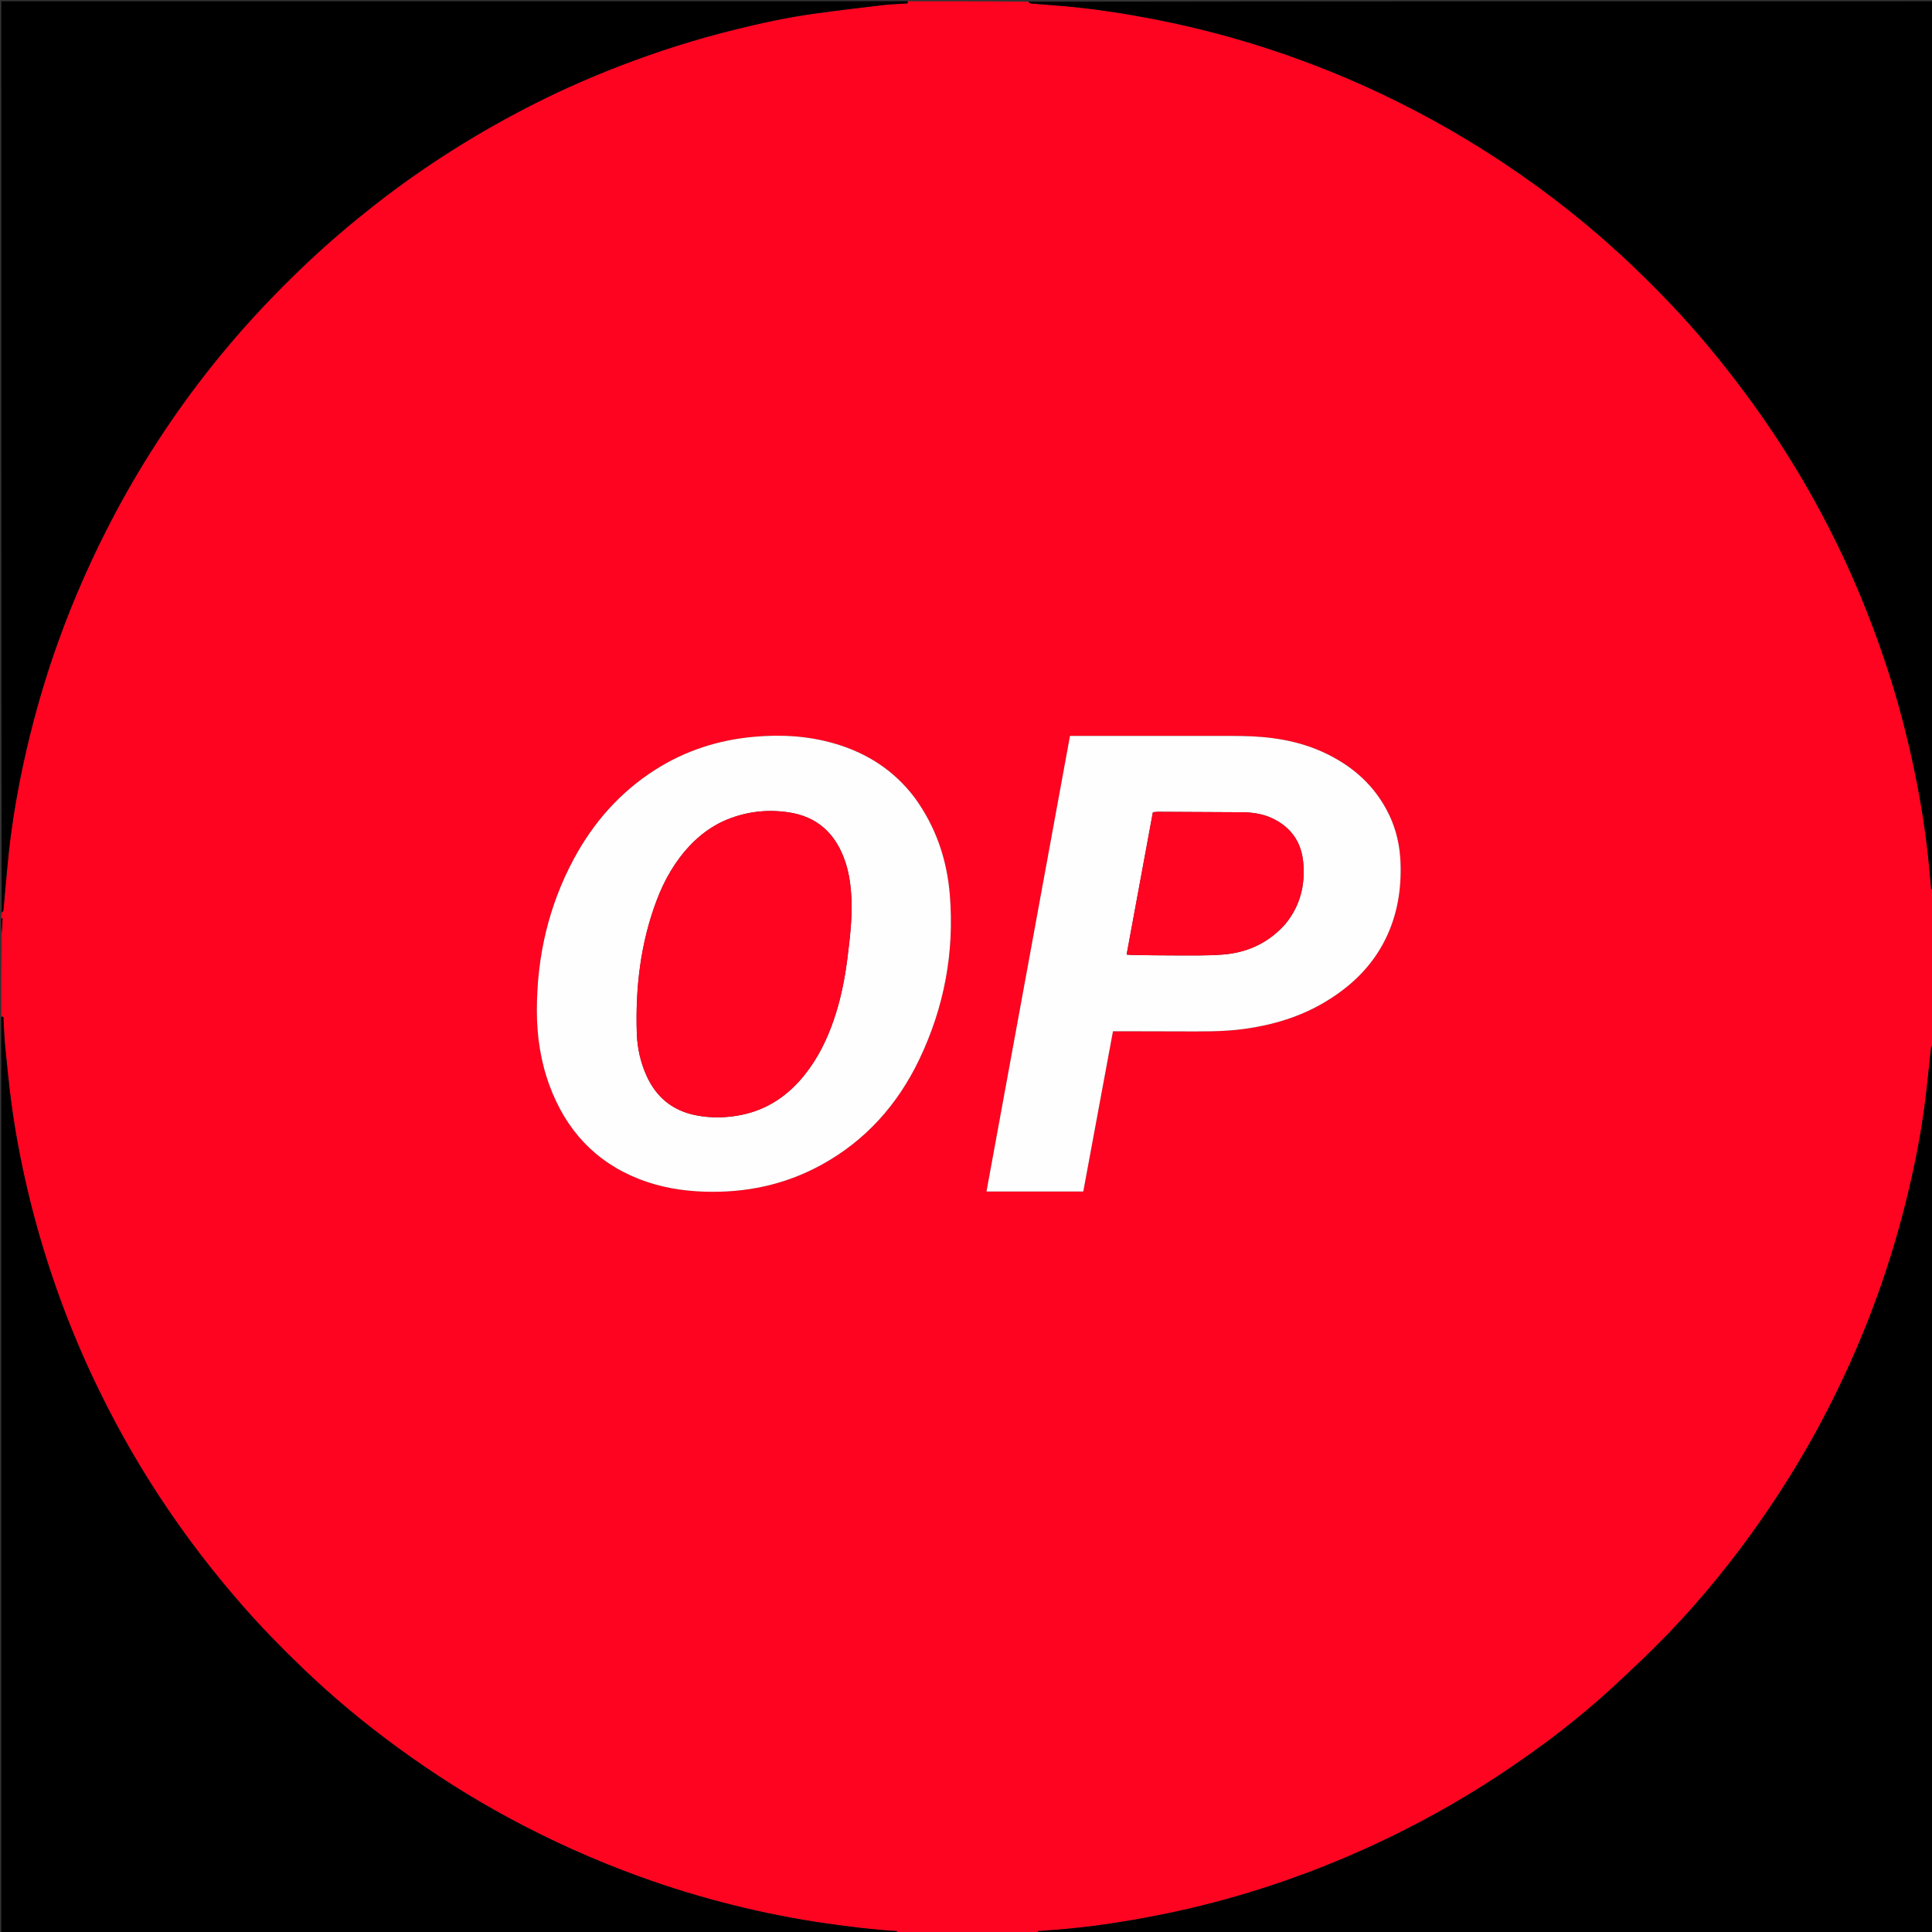 <svg version="1.1" id="Layer_1" xmlns="http://www.w3.org/2000/svg" xmlns:xlink="http://www.w3.org/1999/xlink" x="0px" y="0px"
	 width="100%" viewBox="0 0 3072 3072" enable-background="new 0 0 3072 3072" xml:space="preserve">
<rect x="0" y="0" width="3072" height="3072" fill="#333333" stroke="none"/>
<path fill="#FF0420" opacity="1" stroke="none" 
	d="
M3074,1414 
	C3074,1496.042 3074,1578.084 3073.233,1660.575 
	C3071.768,1662.827 3070.644,1664.58 3070.434,1666.438 
	C3066.976,1697.098 3064.188,1727.846 3060.14,1758.427 
	C3053.29,1810.176 3042.903,1861.288 3030.267,1911.928 
	C3017.54,1962.931 3002.202,2013.143 2984.292,2062.576 
	C2958.407,2134.023 2927.215,2203.096 2891.107,2269.92 
	C2863.243,2321.488 2832.258,2371.157 2798.668,2419.224 
	C2754.95,2481.783 2706.987,2540.915 2654.185,2595.944 
	C2625.4,2625.943 2595.067,2654.521 2564.506,2682.736 
	C2510.872,2732.25 2452.891,2776.355 2392.253,2816.908 
	C2335.216,2855.053 2275.804,2889.108 2214.141,2919.303 
	C2155.201,2948.164 2094.673,2973.077 2032.586,2994.214 
	C1966.417,3016.742 1898.951,3034.507 1830.28,3047.528 
	C1780.684,3056.932 1730.794,3064.433 1680.42,3068.337 
	C1671.818,3069.003 1663.206,3069.584 1654.622,3070.435 
	C1652.636,3070.632 1648.931,3069.482 1650,3074 
	C1576.625,3074 1503.25,3074 1429.575,3073.284 
	C1427.521,3071.83 1425.799,3070.544 1424.005,3070.435 
	C1387.188,3068.189 1350.643,3063.613 1314.14,3058.422 
	C1264.069,3051.302 1214.54,3041.416 1165.508,3029.205 
	C1115.143,3016.662 1065.534,3001.484 1016.709,2983.788 
	C944.928,2957.772 875.51,2926.493 808.353,2890.225 
	C747.342,2857.276 688.986,2820.088 632.964,2779.227 
	C579.932,2740.547 529.478,2698.717 482.133,2653.302 
	C449.221,2621.731 417.274,2589.163 387.136,2554.821 
	C337.872,2498.684 292.648,2439.556 251.812,2377.028 
	C211.882,2315.888 176.614,2252.194 145.748,2186.017 
	C105.27,2099.232 73.409,2009.4 49.831,1916.616 
	C36.479,1864.073 25.877,1810.952 18.531,1757.252 
	C14.214,1725.69 11.251,1693.936 8.069,1662.23 
	C6.744,1649.02 6.509,1635.703 5.599,1622.447 
	C5.427,1619.93 7.09,1615.947 2,1616 
	C2,1572.625 2,1529.25 2.591,1484.541 
	C3.463,1475.503 3.745,1467.799 3.941,1460.093 
	C3.941,1460.079 2.675,1460.032 2,1460 
	C2,1457.222 2,1454.444 2.636,1451.643 
	C4.065,1449.983 5.382,1448.401 5.561,1446.7 
	C6.429,1438.45 6.88,1430.158 7.682,1421.9 
	C10.573,1392.166 12.818,1362.346 16.653,1332.733 
	C22.841,1284.944 31.587,1237.554 42.511,1190.612 
	C55.787,1133.566 72.125,1077.387 91.866,1022.225 
	C117.246,951.306 147.774,882.676 183.124,816.154 
	C206.732,771.729 232.565,728.645 260.418,686.791 
	C288.46,644.655 318.571,604.014 350.702,564.886 
	C393.637,512.599 439.992,463.546 489.241,417.16 
	C522.932,385.427 558.11,355.488 594.496,326.919 
	C675.413,263.386 762.138,208.999 854.011,162.858 
	C897.125,141.205 941.329,121.892 986.373,104.529 
	C1044.783,82.013 1104.327,63.079 1165.051,47.924 
	C1207.944,37.219 1251.129,27.744 1294.948,21.686 
	C1331.101,16.687 1367.354,12.381 1403.601,8.1 
	C1415.129,6.739 1426.788,6.515 1438.374,5.605 
	C1440.692,5.423 1444.375,6.672 1444,2 
	C1507.375,2 1570.75,2 1634.427,2.722 
	C1636.487,4.178 1638.2,5.411 1640.007,5.568 
	C1656.866,7.034 1673.748,8.232 1690.611,9.664 
	C1737.966,13.685 1784.865,20.919 1831.522,29.833 
	C1914.646,45.715 1995.87,68.426 2075.163,97.968 
	C2186.319,139.381 2291.291,192.993 2390.08,258.637 
	C2463.393,307.353 2532.172,361.893 2595.832,422.653 
	C2638.205,463.096 2678.745,505.37 2716.306,550.453 
	C2758.112,600.633 2796.933,652.958 2832.38,707.801 
	C2862.754,754.796 2890.383,803.388 2915.357,853.428 
	C2936.448,895.688 2955.44,938.922 2972.508,983.004 
	C2995.35,1042 3014.646,1102.108 3029.914,1163.481 
	C3048.302,1237.393 3061.79,1312.176 3068.38,1388.124 
	C3069.04,1395.727 3069.66,1403.335 3070.466,1410.923 
	C3070.658,1412.733 3070.319,1415.879 3074,1414 
M1454.494,1268.515 
	C1421.68,1224.715 1378.004,1196.952 1325.87,1181.97 
	C1284.03,1169.946 1241.335,1167.661 1198.127,1171.618 
	C1142.097,1176.749 1089.954,1193.487 1042.384,1223.685 
	C986.204,1259.348 943.563,1307.765 912.302,1366.01 
	C872.128,1440.86 853.758,1521.37 853.646,1606.143 
	C853.591,1647.451 859.576,1687.827 874.012,1726.68 
	C900.107,1796.913 946.617,1847.656 1017.093,1875.076 
	C1050.014,1887.884 1084.37,1893.626 1119.603,1894.809 
	C1185.241,1897.011 1247.481,1884.145 1305.338,1852.563 
	C1375.913,1814.039 1427.065,1756.8 1461.525,1684.95 
	C1501.218,1602.189 1517.744,1514.597 1510.284,1422.861 
	C1505.734,1366.925 1488.38,1315.452 1454.494,1268.515 
M1895,1170.165 
	C1830.739,1170.165 1766.478,1170.165 1701.344,1170.165 
	C1657.09,1411.636 1612.897,1652.773 1568.579,1894.593 
	C1620.406,1894.593 1671.142,1894.593 1722.483,1894.593 
	C1738.259,1809.459 1753.943,1724.828 1769.708,1639.753 
	C1773.266,1639.753 1775.901,1639.748 1778.537,1639.754 
	C1810.528,1639.825 1842.52,1639.917 1874.511,1639.966 
	C1909.153,1640.018 1943.801,1640.836 1978.292,1636.083 
	C2023.632,1629.835 2066.794,1617.102 2106.301,1593.577 
	C2147.486,1569.053 2181.22,1537.158 2202.787,1493.612 
	C2221.874,1455.075 2228.561,1414.052 2226.916,1371.456 
	C2225.903,1345.236 2220.418,1319.948 2209.085,1296.155 
	C2186.883,1249.54 2150.572,1217.5 2104.297,1196.222 
	C2063.313,1177.377 2019.642,1171.004 1974.978,1170.325 
	C1948.991,1169.93 1922.993,1170.197 1895,1170.165 
z"/>
<path fill="#000000" opacity="1" stroke="none" 
	d="
M1443.063,2 
	C1444.375,6.672 1440.692,5.423 1438.374,5.605 
	C1426.788,6.515 1415.129,6.739 1403.601,8.1 
	C1367.354,12.381 1331.101,16.687 1294.948,21.686 
	C1251.129,27.744 1207.944,37.219 1165.051,47.924 
	C1104.327,63.079 1044.783,82.013 986.373,104.529 
	C941.329,121.892 897.125,141.205 854.011,162.858 
	C762.138,208.999 675.413,263.386 594.496,326.919 
	C558.11,355.488 522.932,385.427 489.241,417.16 
	C439.992,463.546 393.637,512.599 350.702,564.886 
	C318.571,604.014 288.46,644.655 260.418,686.791 
	C232.565,728.645 206.732,771.729 183.124,816.154 
	C147.774,882.676 117.246,951.306 91.866,1022.225 
	C72.125,1077.387 55.787,1133.566 42.511,1190.612 
	C31.587,1237.554 22.841,1284.944 16.653,1332.733 
	C12.818,1362.346 10.573,1392.166 7.682,1421.9 
	C6.88,1430.158 6.429,1438.45 5.561,1446.7 
	C5.382,1448.401 4.065,1449.983 2.636,1450.81 
	C2,967.479 2,484.959 2,2 
	C482.042,2 962.084,2 1443.063,2 
z"/>
<path fill="#000000" opacity="1" stroke="none" 
	d="
M2,1616.937 
	C7.09,1615.947 5.427,1619.93 5.599,1622.447 
	C6.509,1635.703 6.744,1649.02 8.069,1662.23 
	C11.251,1693.936 14.214,1725.69 18.531,1757.252 
	C25.877,1810.952 36.479,1864.073 49.831,1916.616 
	C73.409,2009.4 105.27,2099.232 145.748,2186.017 
	C176.614,2252.194 211.882,2315.888 251.812,2377.028 
	C292.648,2439.556 337.872,2498.684 387.136,2554.821 
	C417.274,2589.163 449.221,2621.731 482.133,2653.302 
	C529.478,2698.717 579.932,2740.547 632.964,2779.227 
	C688.986,2820.088 747.342,2857.276 808.353,2890.225 
	C875.51,2926.493 944.928,2957.772 1016.709,2983.788 
	C1065.534,3001.484 1115.143,3016.662 1165.508,3029.205 
	C1214.54,3041.416 1264.069,3051.302 1314.14,3058.422 
	C1350.643,3063.613 1387.188,3068.189 1424.005,3070.435 
	C1425.799,3070.544 1427.521,3071.83 1428.638,3073.284 
	C952.811,3074 477.622,3074 2,3074 
	C2,2588.625 2,2103.25 2,1616.937 
z"/>
<path fill="#000000" opacity="1" stroke="none" 
	d="
M3074,1413.063 
	C3070.319,1415.879 3070.658,1412.733 3070.466,1410.923 
	C3069.66,1403.335 3069.04,1395.727 3068.38,1388.124 
	C3061.79,1312.176 3048.302,1237.393 3029.914,1163.481 
	C3014.646,1102.108 2995.35,1042 2972.508,983.004 
	C2955.44,938.922 2936.448,895.688 2915.357,853.428 
	C2890.383,803.388 2862.754,754.796 2832.38,707.801 
	C2796.933,652.958 2758.112,600.633 2716.306,550.453 
	C2678.745,505.37 2638.205,463.096 2595.832,422.653 
	C2532.172,361.893 2463.393,307.353 2390.08,258.637 
	C2291.291,192.993 2186.319,139.381 2075.163,97.968 
	C1995.87,68.426 1914.646,45.715 1831.522,29.833 
	C1784.865,20.919 1737.966,13.685 1690.611,9.664 
	C1673.748,8.232 1656.866,7.034 1640.007,5.568 
	C1638.2,5.411 1636.487,4.178 1635.365,2.722 
	C2115.186,2 2594.372,2 3074,2 
	C3074,472.042 3074,942.084 3074,1413.063 
z"/>
<path fill="#000000" opacity="1" stroke="none" 
	d="
M1650.937,3074 
	C1648.931,3069.482 1652.636,3070.632 1654.622,3070.435 
	C1663.206,3069.584 1671.818,3069.003 1680.42,3068.337 
	C1730.794,3064.433 1780.684,3056.932 1830.28,3047.528 
	C1898.951,3034.507 1966.417,3016.742 2032.586,2994.214 
	C2094.673,2973.077 2155.201,2948.164 2214.141,2919.303 
	C2275.804,2889.108 2335.216,2855.053 2392.253,2816.908 
	C2452.891,2776.355 2510.872,2732.25 2564.506,2682.736 
	C2595.067,2654.521 2625.4,2625.943 2654.185,2595.944 
	C2706.987,2540.915 2754.95,2481.783 2798.668,2419.224 
	C2832.258,2371.157 2863.243,2321.488 2891.107,2269.92 
	C2927.215,2203.096 2958.407,2134.023 2984.292,2062.576 
	C3002.202,2013.143 3017.54,1962.931 3030.267,1911.928 
	C3042.903,1861.288 3053.29,1810.176 3060.14,1758.427 
	C3064.188,1727.846 3066.976,1697.098 3070.434,1666.438 
	C3070.644,1664.58 3071.768,1662.827 3073.233,1661.512 
	C3074,2132.521 3074,2603.043 3074,3074 
	C2599.958,3074 2125.917,3074 1650.937,3074 
z"/>
<path fill="#000000" opacity="1" stroke="none" 
	d="
M2,1460.921 
	C2.675,1460.032 3.941,1460.079 3.941,1460.093 
	C3.745,1467.799 3.463,1475.503 2.591,1483.604 
	C2,1476.614 2,1469.228 2,1460.921 
z"/>
<path fill="#FFFEFE" opacity="1" stroke="none" 
	d="
M1454.935,1269.083 
	C1488.38,1315.452 1505.734,1366.925 1510.284,1422.861 
	C1517.744,1514.597 1501.218,1602.189 1461.525,1684.95 
	C1427.065,1756.8 1375.913,1814.039 1305.338,1852.563 
	C1247.481,1884.145 1185.241,1897.011 1119.603,1894.809 
	C1084.37,1893.626 1050.014,1887.884 1017.093,1875.076 
	C946.617,1847.656 900.107,1796.913 874.012,1726.68 
	C859.576,1687.827 853.591,1647.451 853.646,1606.143 
	C853.758,1521.37 872.128,1440.86 912.302,1366.01 
	C943.563,1307.765 986.204,1259.348 1042.384,1223.685 
	C1089.954,1193.487 1142.097,1176.749 1198.127,1171.618 
	C1241.335,1167.661 1284.03,1169.946 1325.87,1181.97 
	C1378.004,1196.952 1421.68,1224.715 1454.935,1269.083 
M1150.664,1305.483 
	C1130.708,1314.6 1113.42,1327.415 1098.259,1343.201 
	C1073.621,1368.856 1056.37,1399.108 1043.941,1432.124 
	C1018.322,1500.179 1010.222,1571.011 1012.57,1643.196 
	C1013.319,1666.228 1018.324,1688.734 1027.839,1710.016 
	C1043.218,1744.415 1069.172,1765.894 1106.134,1773.259 
	C1130.224,1778.06 1154.517,1777.658 1178.638,1772.812 
	C1220.749,1764.352 1253.74,1741.461 1280.082,1708.22 
	C1300.805,1682.069 1315.2,1652.574 1325.937,1621.144 
	C1337.076,1588.536 1343.613,1554.903 1347.803,1520.821 
	C1351.461,1491.071 1355.007,1461.262 1353.899,1431.172 
	C1353.136,1410.46 1350.663,1389.979 1344.036,1370.238 
	C1329.175,1325.977 1299.934,1298.093 1252.702,1291.468 
	C1217.976,1286.598 1184.291,1290.692 1150.664,1305.483 
z"/>
<path fill="#FFFEFE" opacity="1" stroke="none" 
	d="
M1896,1170.165 
	C1922.993,1170.197 1948.991,1169.93 1974.978,1170.325 
	C2019.642,1171.004 2063.313,1177.377 2104.297,1196.222 
	C2150.572,1217.5 2186.883,1249.54 2209.085,1296.155 
	C2220.418,1319.948 2225.903,1345.236 2226.916,1371.456 
	C2228.561,1414.052 2221.874,1455.075 2202.787,1493.612 
	C2181.22,1537.158 2147.486,1569.053 2106.301,1593.577 
	C2066.794,1617.102 2023.632,1629.835 1978.292,1636.083 
	C1943.801,1640.836 1909.153,1640.018 1874.511,1639.966 
	C1842.52,1639.917 1810.528,1639.825 1778.537,1639.754 
	C1775.901,1639.748 1773.266,1639.753 1769.708,1639.753 
	C1753.943,1724.828 1738.259,1809.459 1722.483,1894.593 
	C1671.142,1894.593 1620.406,1894.593 1568.579,1894.593 
	C1612.897,1652.773 1657.09,1411.636 1701.344,1170.165 
	C1766.478,1170.165 1830.739,1170.165 1896,1170.165 
M2044.021,1468.97 
	C2067.721,1440.004 2075.777,1406.417 2072.077,1369.88 
	C2068.92,1338.698 2052.712,1315.844 2024.568,1301.9 
	C2008.437,1293.907 1991.044,1291.547 1973.172,1291.499 
	C1929.212,1291.379 1885.252,1291.024 1841.292,1290.815 
	C1838.737,1290.803 1836.18,1291.246 1833.148,1291.52 
	C1819.201,1367.1 1805.346,1442.183 1791.384,1517.843 
	C1794.702,1518.101 1796.966,1518.404 1799.234,1518.434 
	C1820.878,1518.726 1842.524,1519.24 1864.168,1519.163 
	C1891.123,1519.068 1918.19,1519.904 1945.002,1517.754 
	C1983.478,1514.669 2016.948,1499.417 2044.021,1468.97 
z"/>
<path fill="#FF0521" opacity="1" stroke="none" 
	d="
M1151.329,1305.121 
	C1184.291,1290.692 1217.976,1286.598 1252.702,1291.468 
	C1299.934,1298.093 1329.175,1325.977 1344.036,1370.238 
	C1350.663,1389.979 1353.136,1410.46 1353.899,1431.172 
	C1355.007,1461.262 1351.461,1491.071 1347.803,1520.821 
	C1343.613,1554.903 1337.076,1588.536 1325.937,1621.144 
	C1315.2,1652.574 1300.805,1682.069 1280.082,1708.22 
	C1253.74,1741.461 1220.749,1764.352 1178.638,1772.812 
	C1154.517,1777.658 1130.224,1778.06 1106.134,1773.259 
	C1069.172,1765.894 1043.218,1744.415 1027.839,1710.016 
	C1018.324,1688.734 1013.319,1666.228 1012.57,1643.196 
	C1010.222,1571.011 1018.322,1500.179 1043.941,1432.124 
	C1056.37,1399.108 1073.621,1368.856 1098.259,1343.201 
	C1113.42,1327.415 1130.708,1314.6 1151.329,1305.121 
z"/>
<path fill="#FF0521" opacity="1" stroke="none" 
	d="
M2043.554,1469.506 
	C2016.948,1499.417 1983.478,1514.669 1945.002,1517.754 
	C1918.19,1519.904 1891.123,1519.068 1864.168,1519.163 
	C1842.524,1519.24 1820.878,1518.726 1799.234,1518.434 
	C1796.966,1518.404 1794.702,1518.101 1791.384,1517.843 
	C1805.346,1442.183 1819.201,1367.1 1833.148,1291.52 
	C1836.18,1291.246 1838.737,1290.803 1841.292,1290.815 
	C1885.252,1291.024 1929.212,1291.379 1973.172,1291.499 
	C1991.044,1291.547 2008.437,1293.907 2024.568,1301.9 
	C2052.712,1315.844 2068.92,1338.698 2072.077,1369.88 
	C2075.777,1406.417 2067.721,1440.004 2043.554,1469.506 
z"/>
</svg>